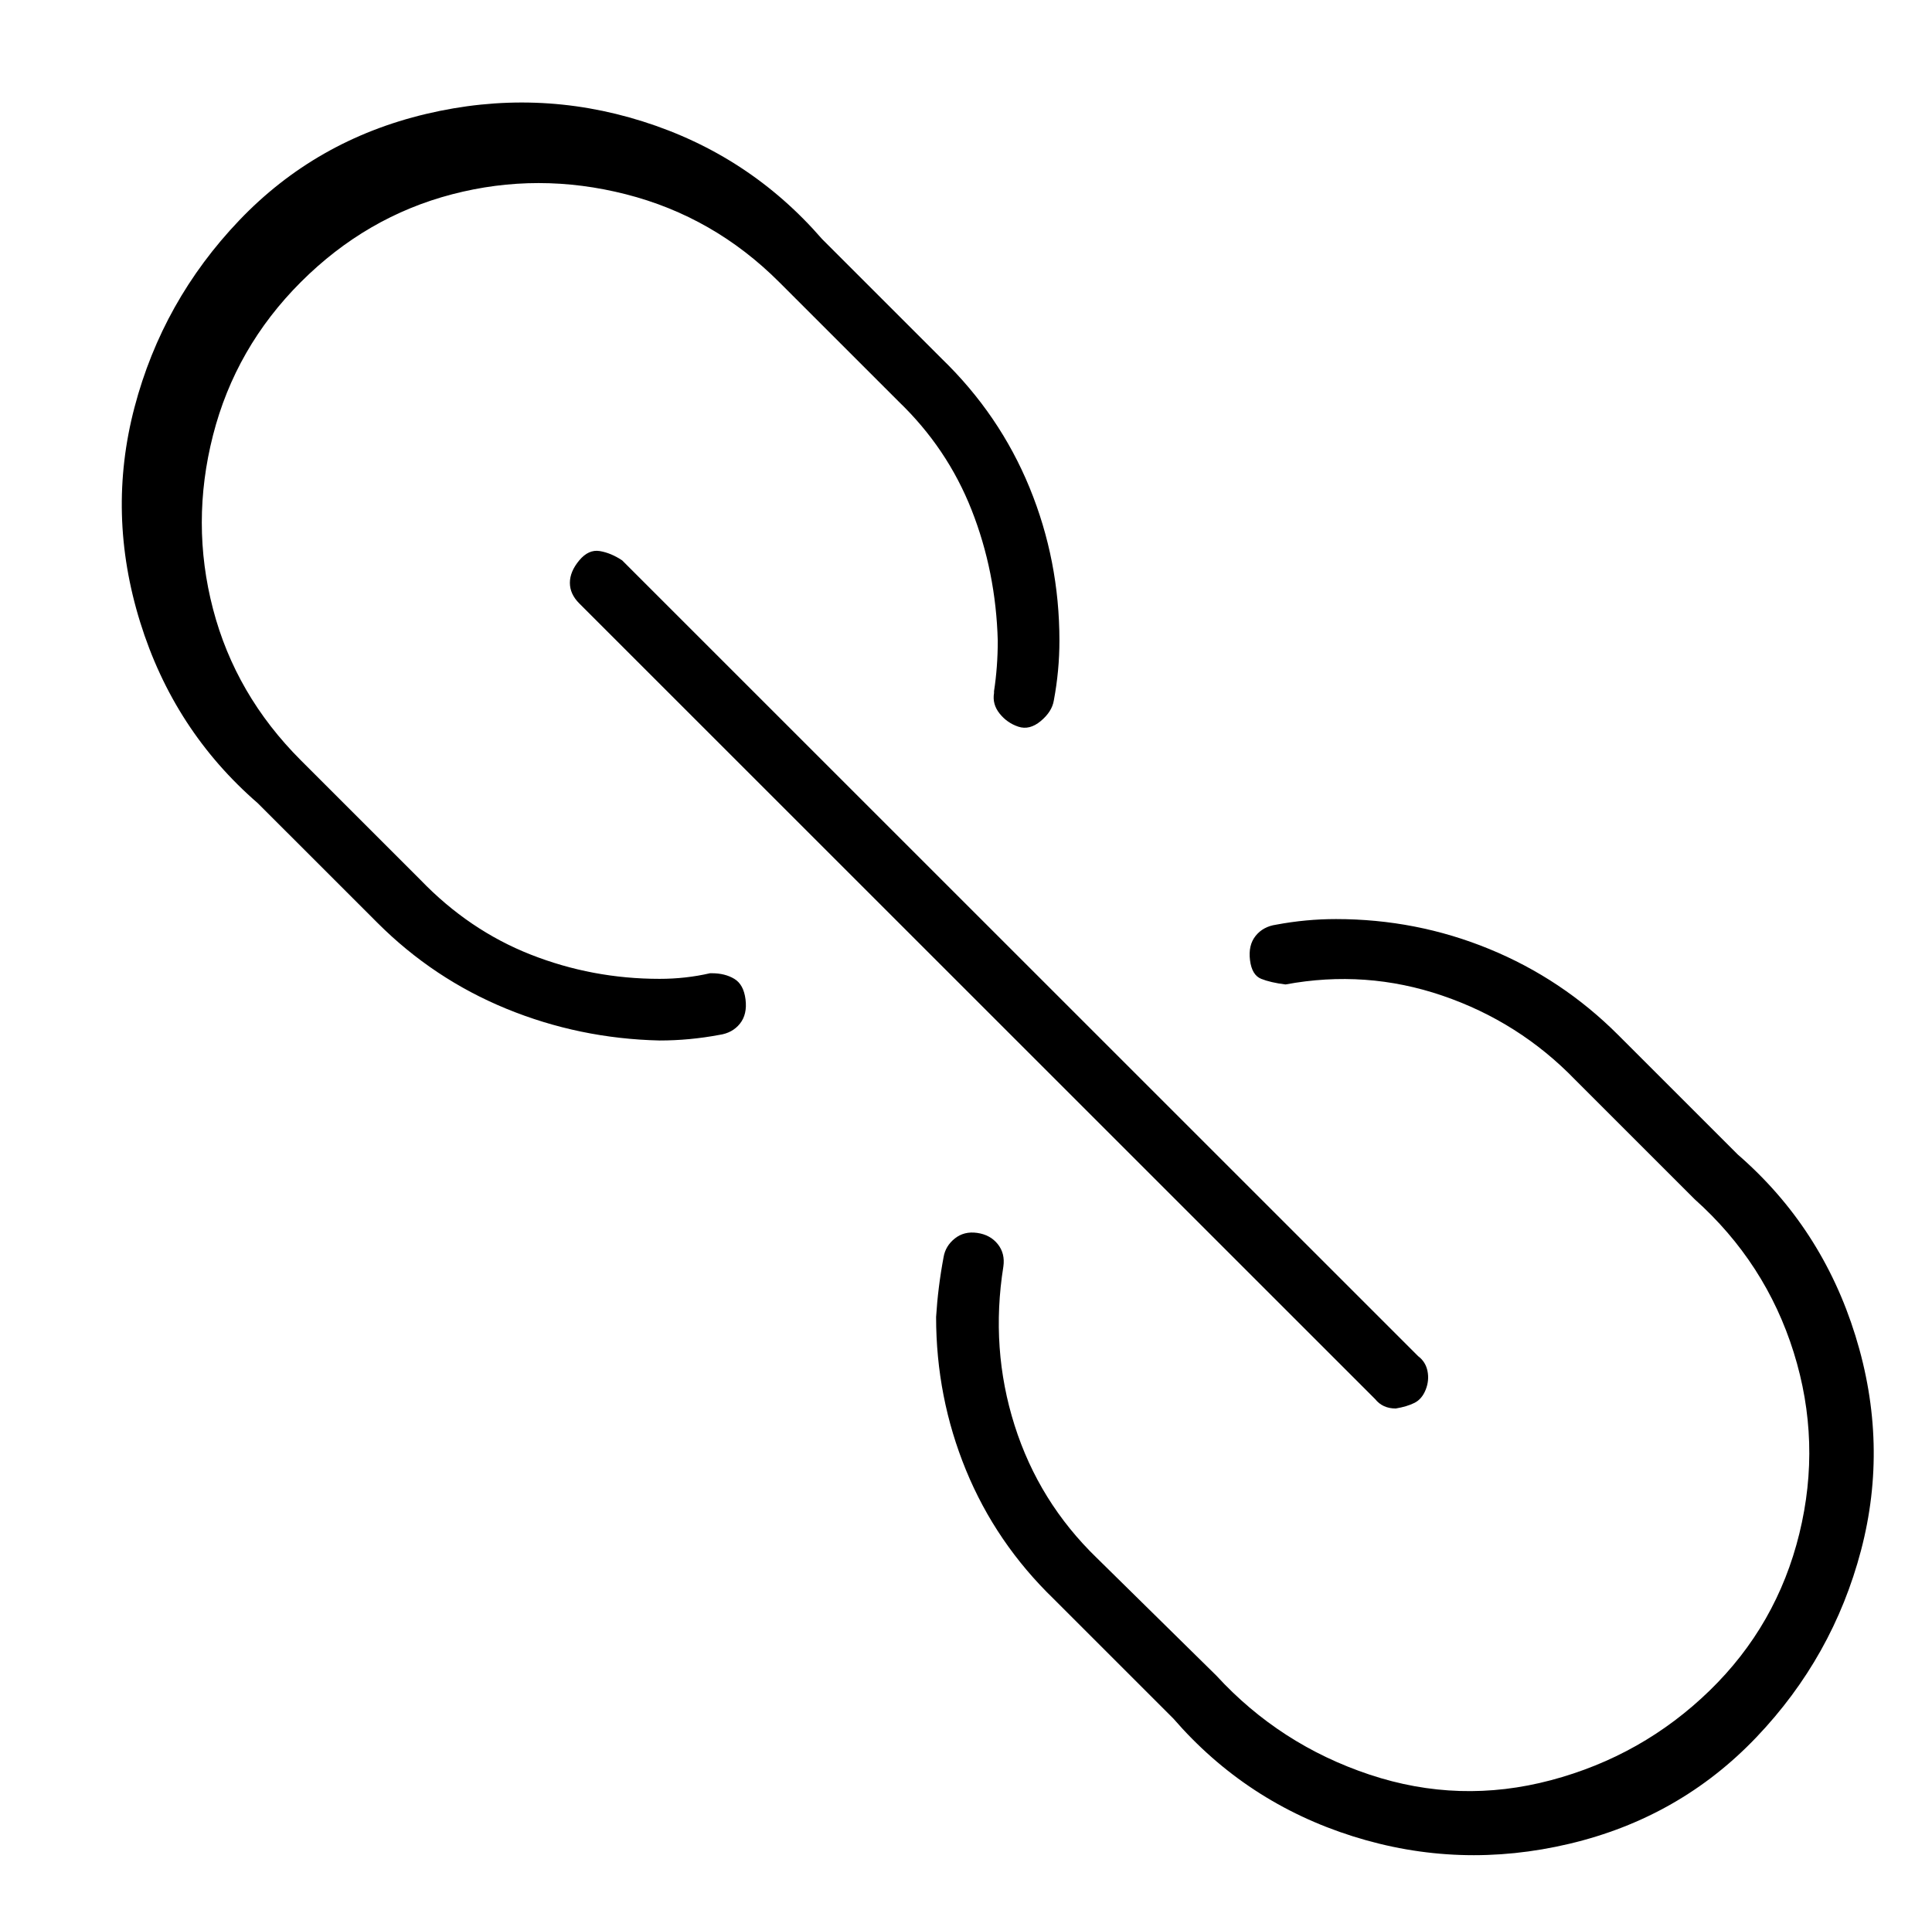 <?xml version="1.0" standalone="no"?>
<!DOCTYPE svg PUBLIC "-//W3C//DTD SVG 1.1//EN" "http://www.w3.org/Graphics/SVG/1.1/DTD/svg11.dtd" >
<svg xmlns="http://www.w3.org/2000/svg" xmlns:xlink="http://www.w3.org/1999/xlink" version="1.1" viewBox="-10 0 1034 1024">
   <path fill="currentColor"
d="M737 754q-7 0 -11 -5l-426 -426q-5 -5 -5 -11t5 -12t11 -5t12 5l426 426q4 3 5 8t-1 10t-6 7t-10 3zM192 494q30 30 69 46t82 17q16 0 32 -3q7 -1 11 -6t3 -13t-6 -11t-12 -3h-1q-13 3 -27 3q-36 0 -69 -13t-59 -40l-64 -64q-35 -35 -47 -81t0 -93t47 -82t81 -47t93 0
t82 47l64 64q26 25 39 58t14 70q0 14 -2 27v1q-1 6 3 11t10 7t12 -3t7 -11q3 -16 3 -32q0 -43 -16 -82t-47 -69l-64 -64q-39 -45 -96 -63t-116 -4t-100 57t-56 100t3 115t63 97zM856 554q-30 -30 -69 -46t-82 -16q-16 0 -32 3q-7 1 -11 6t-3 13t6 10t13 3v0q43 -8 84 6
t71 45l64 64q38 34 53 82t3 97t-48 84t-85 48t-97 -3t-82 -53l-64 -63q-31 -30 -44 -71t-6 -85v0q1 -7 -3 -12t-11 -6t-12 3t-6 10q-3 16 -4 32q0 43 16 82t47 69l64 64q39 45 96 63t116 4t100 -57t56 -100t-3 -115t-63 -97z" />
</svg>

